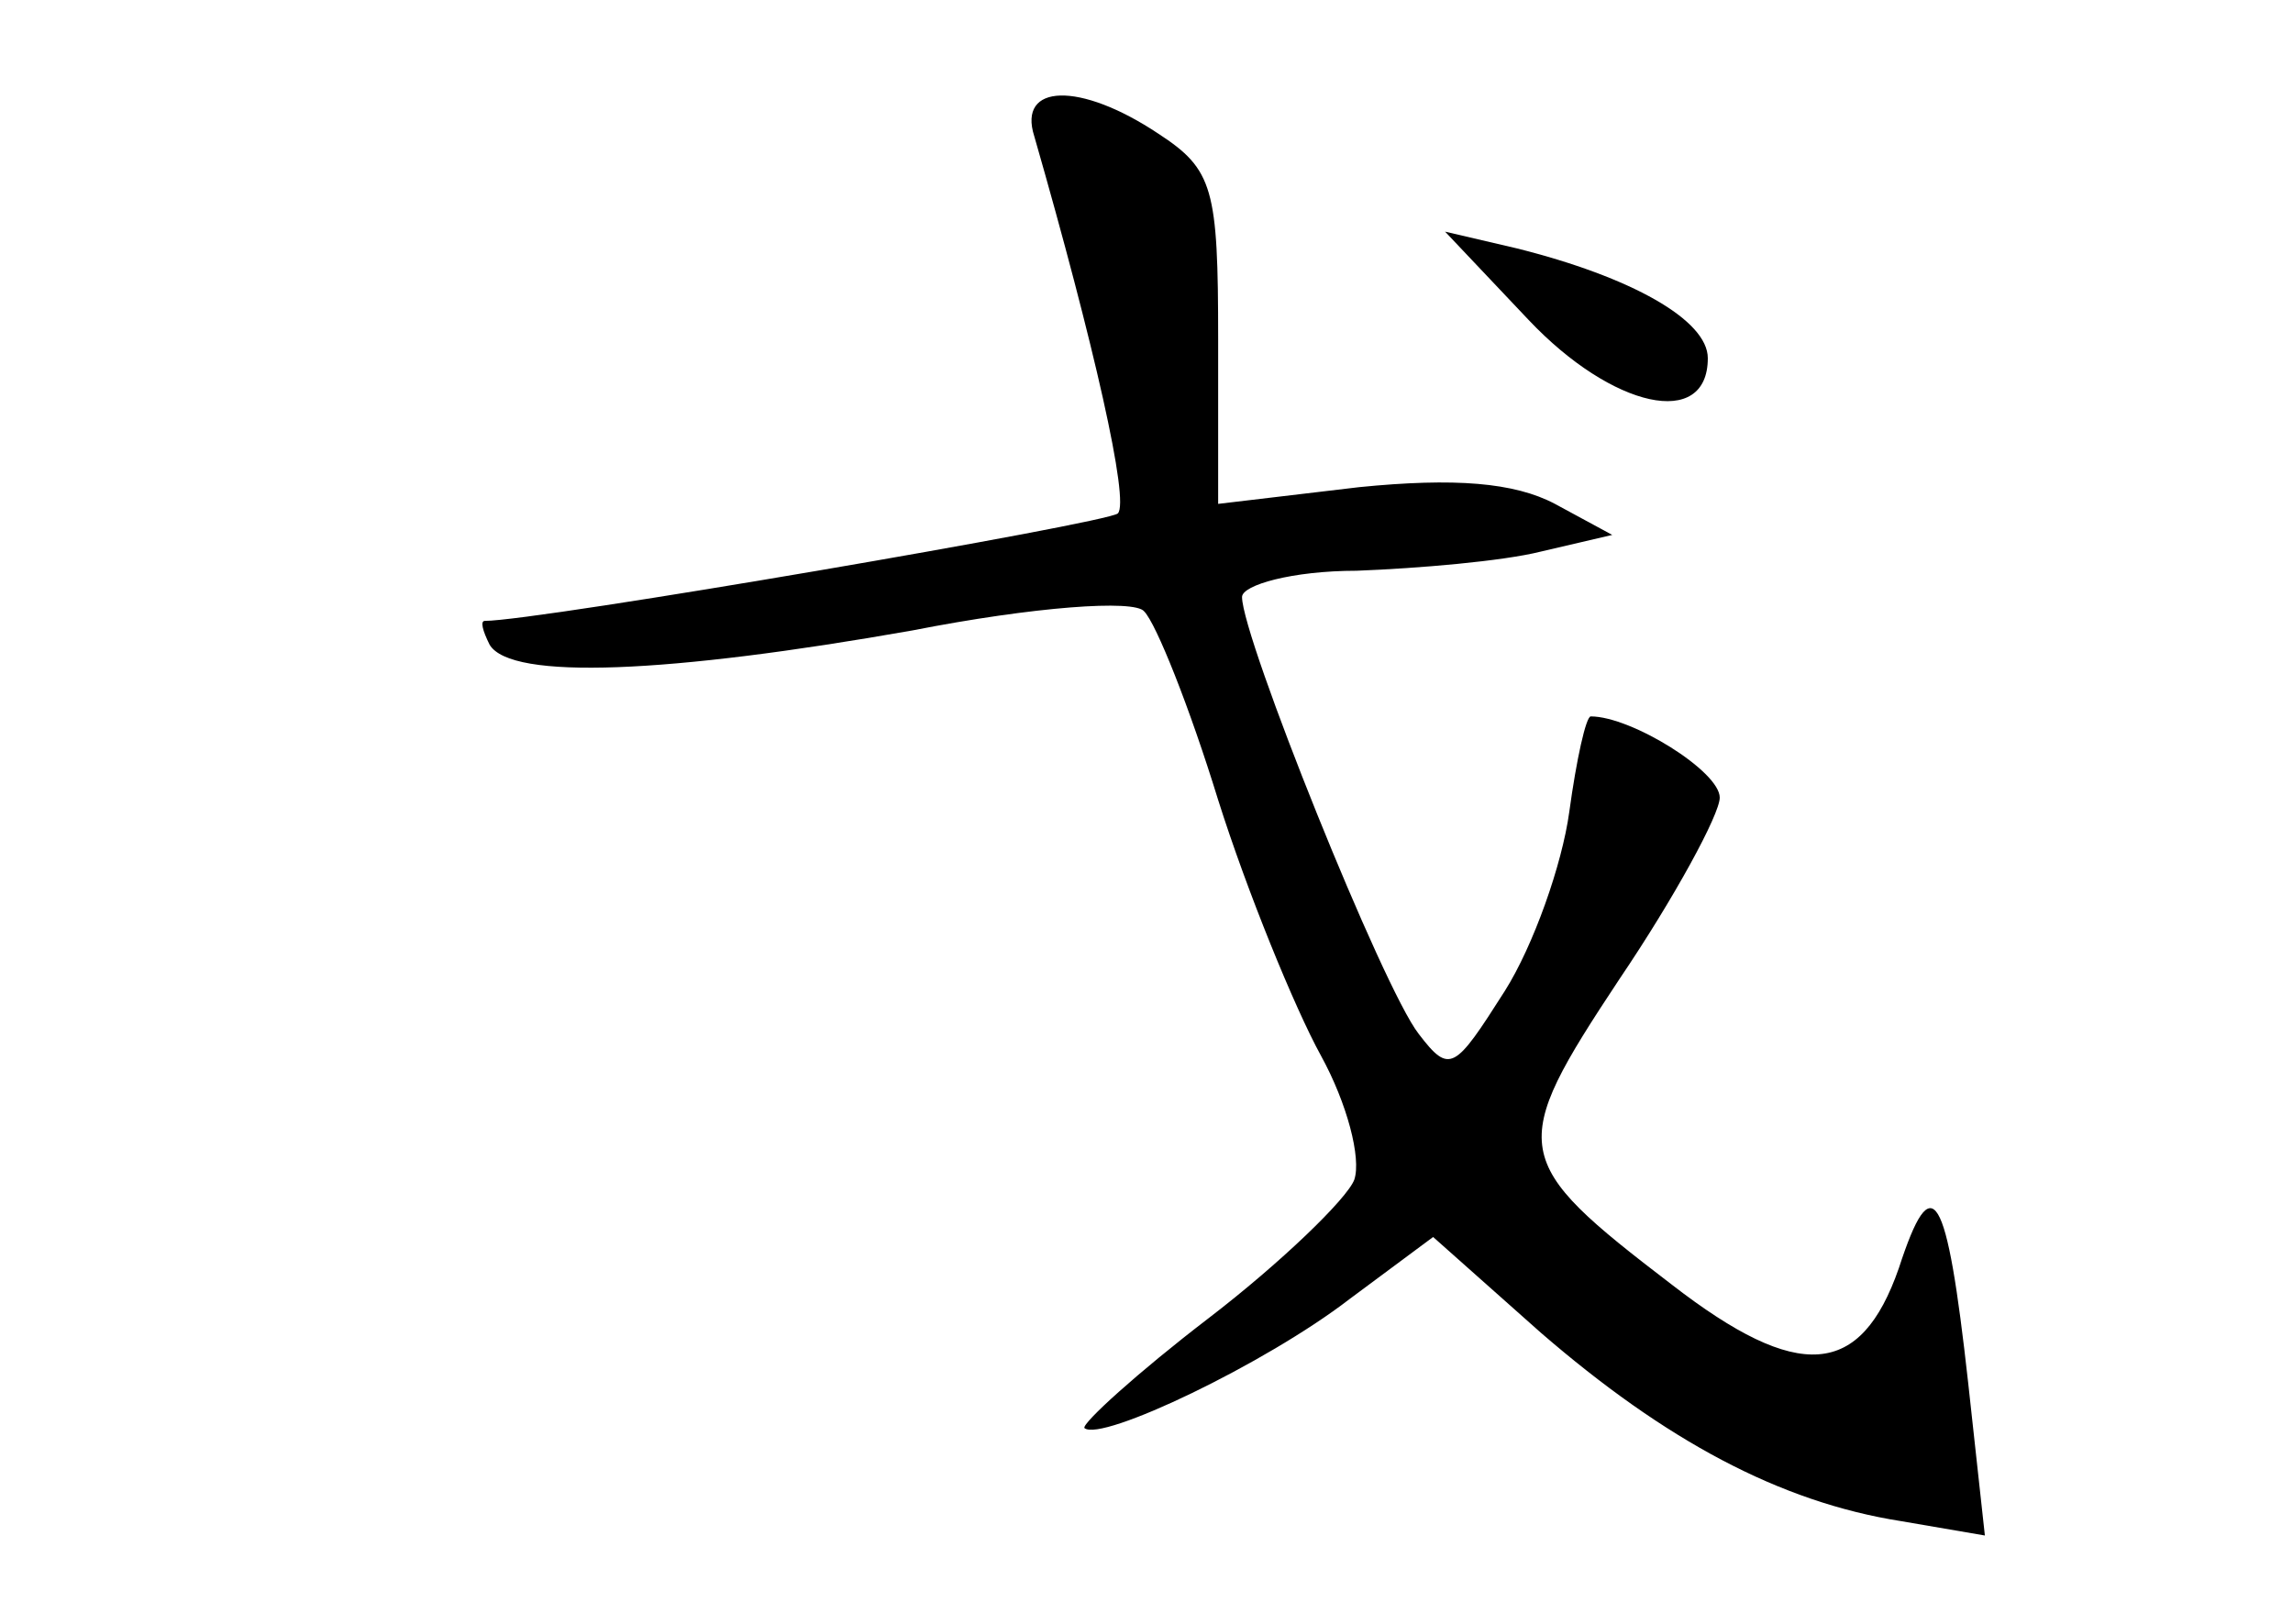 <?xml version="1.0" standalone="no"?>
<!DOCTYPE svg PUBLIC "-//W3C//DTD SVG 20010904//EN"
 "http://www.w3.org/TR/2001/REC-SVG-20010904/DTD/svg10.dtd">
<svg version="1.0" xmlns="http://www.w3.org/2000/svg"
 width="96pt" height="68pt" viewBox="0 0 96 68"
 preserveAspectRatio="xMidYMid meet">
<g transform="translate(0,68) scale(0.1,-0.1)"
fill="#000000" stroke="none">
<path d="M433 623 c25 -87 40 -153 35 -158 -4 -4 -243 -45 -265 -45 -2 0 -1
-4 2 -10 9 -15 75 -12 177 6 51 10 93 13 97 8 5 -5 19 -40 31 -79 12 -38 32
-87 43 -107 11 -20 17 -43 14 -52 -3 -8 -31 -35 -61 -58 -30 -23 -53 -44 -52
-46 7 -6 76 27 111 54 l35 26 45 -40 c52 -45 100 -71 151 -79 l35 -6 -7 64
c-9 81 -15 91 -29 48 -16 -46 -42 -48 -95 -7 -68 52 -69 57 -22 128 23 34 42
69 42 76 0 11 -37 34 -54 34 -2 0 -6 -18 -9 -40 -3 -22 -15 -56 -27 -75 -21
-33 -23 -35 -36 -18 -15 19 -74 166 -74 183 0 5 21 11 48 11 26 1 61 4 77 8
l30 7 -24 13 c-17 9 -42 11 -82 7 l-59 -7 0 69 c0 63 -2 71 -25 86 -33 22 -59
21 -52 -1z"/>
<path d="M640 546 c35 -37 75 -46 75 -16 0 16 -32 34 -80 46 l-30 7 35 -37z"/>
</g>
</svg>
